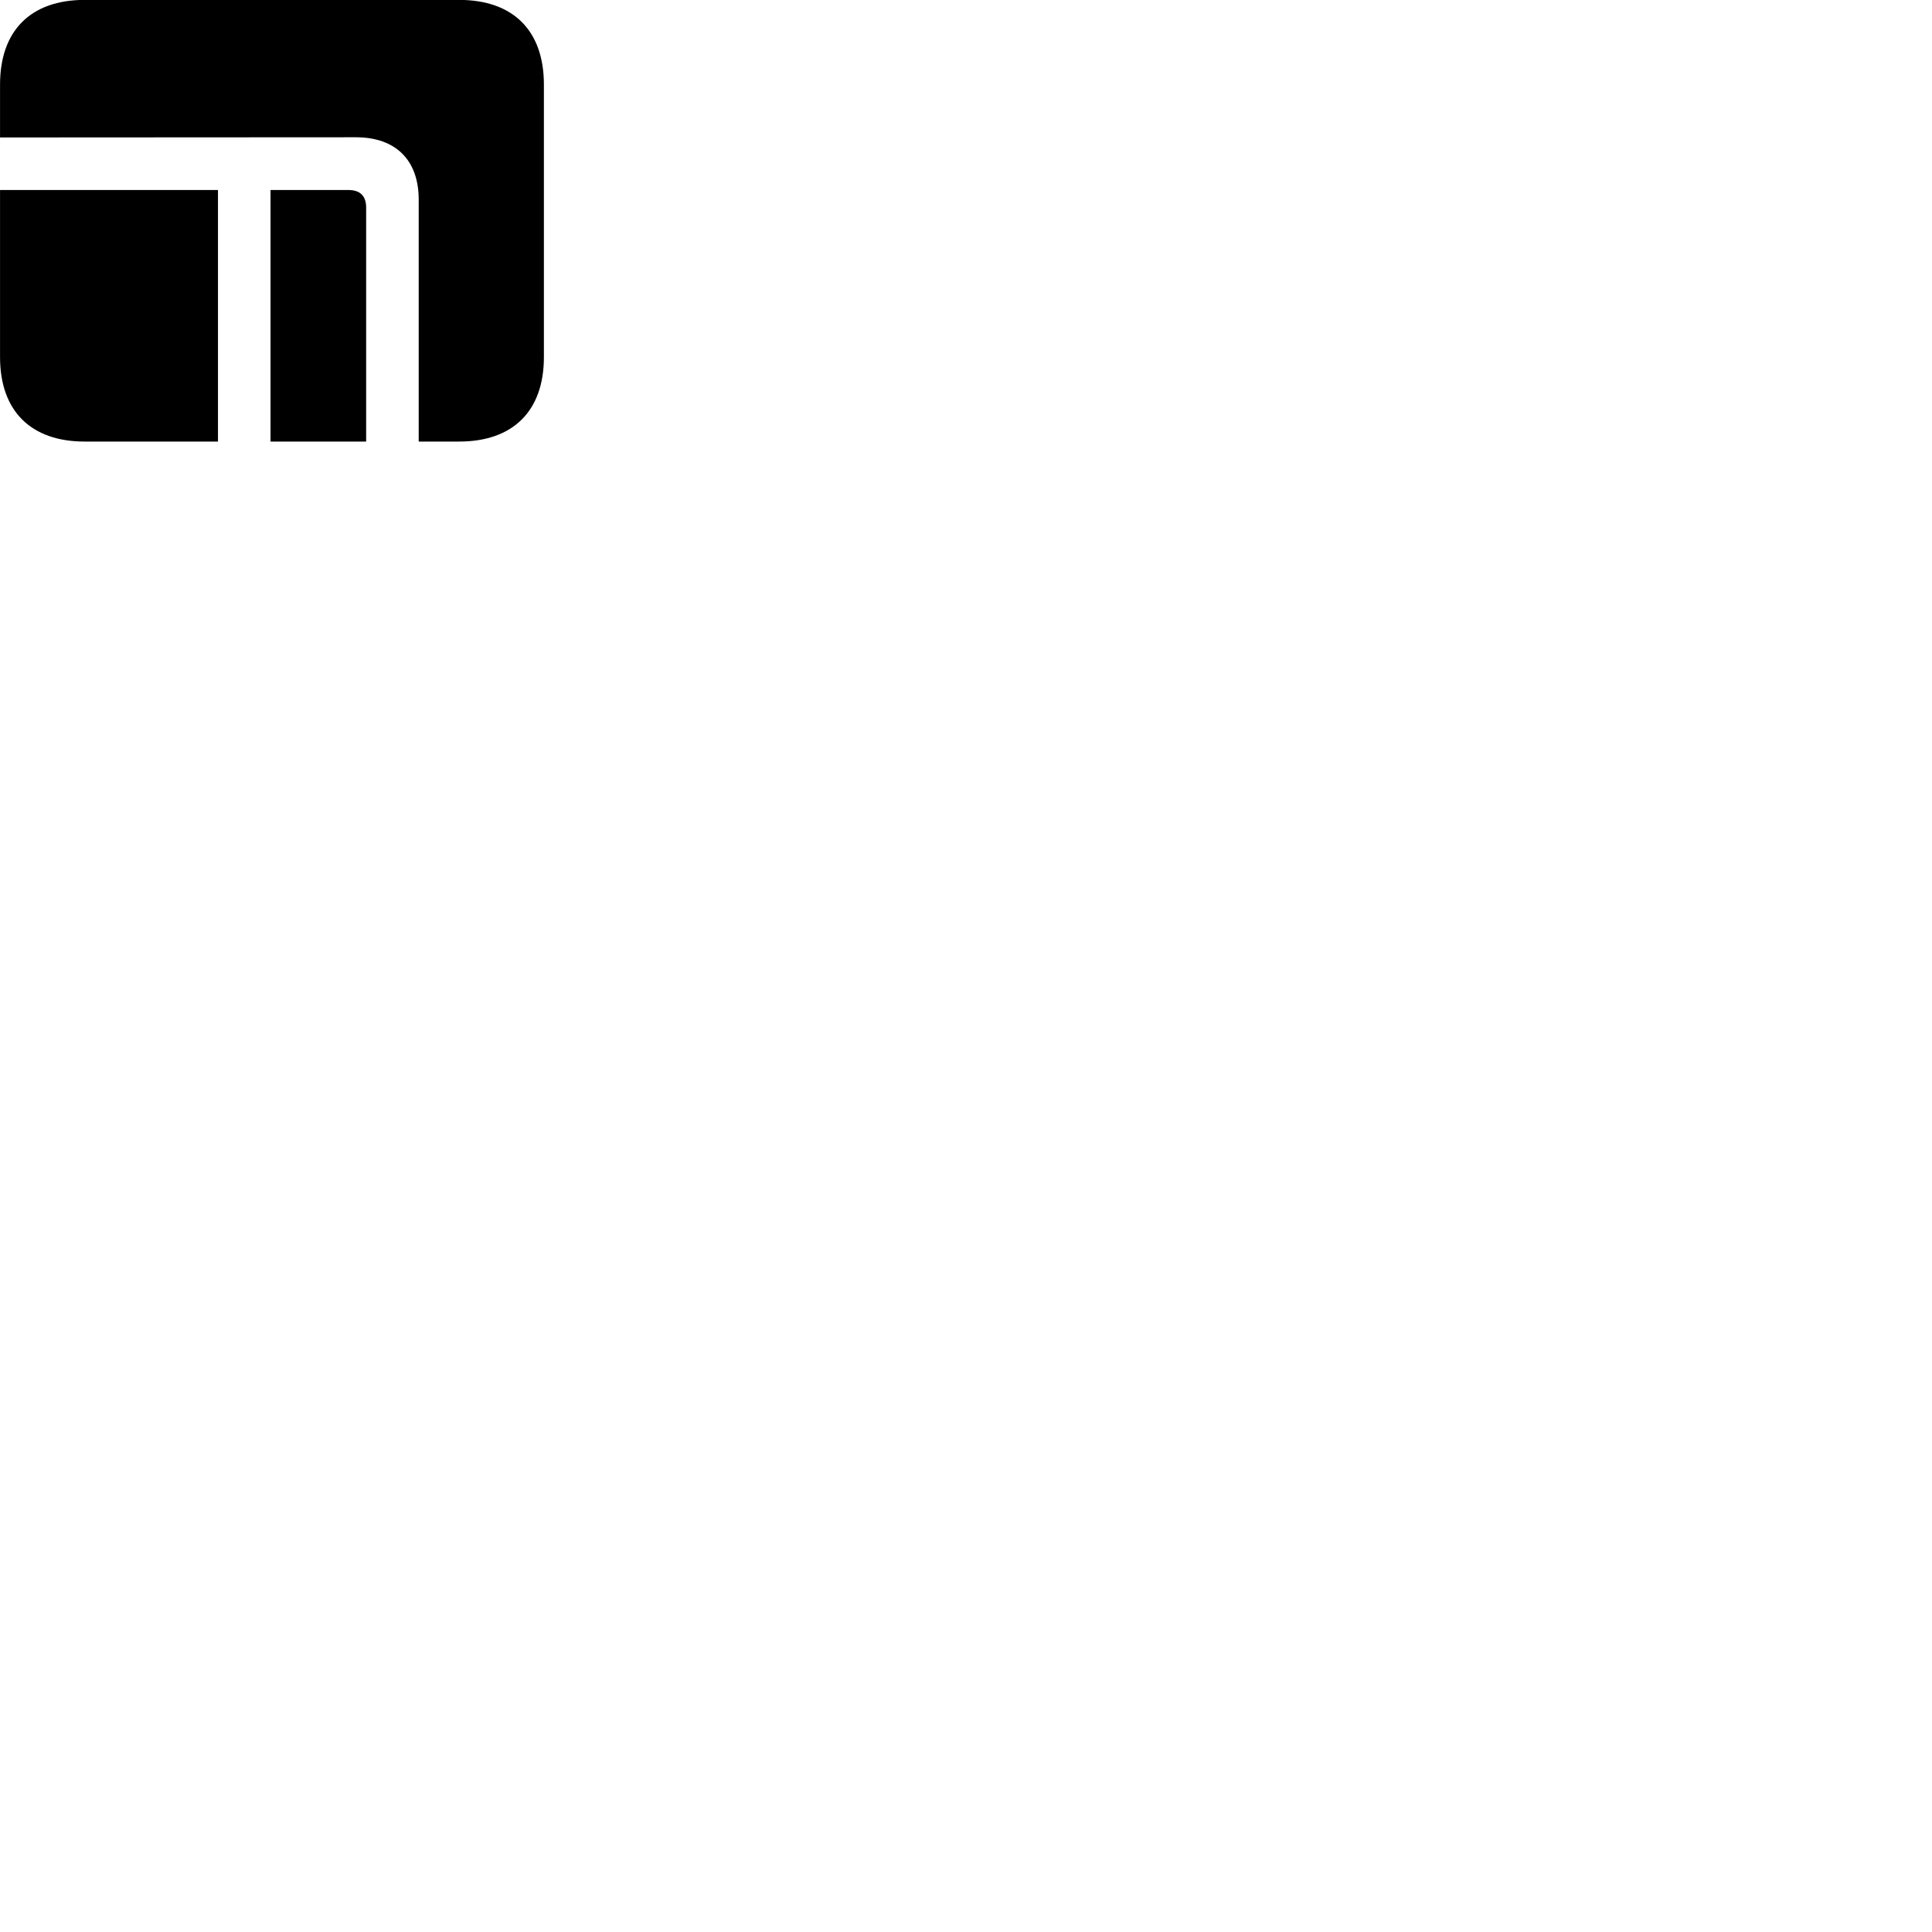 
        <svg xmlns="http://www.w3.org/2000/svg" viewBox="0 0 100 100">
            <path d="M21.672 10.335C21.672 8.285 20.482 7.105 18.422 7.105L0.002 7.115V4.375C0.002 1.585 1.592 -0.005 4.382 -0.005H23.762C26.562 -0.005 28.152 1.585 28.152 4.375V18.485C28.152 21.265 26.562 22.855 23.762 22.855H21.672ZM18.952 10.745V22.855H14.002V9.835H18.032C18.622 9.835 18.952 10.125 18.952 10.745ZM4.382 22.855C1.592 22.855 0.002 21.265 0.002 18.485V9.835H11.282V22.855H11.282Z" />
        </svg>
    